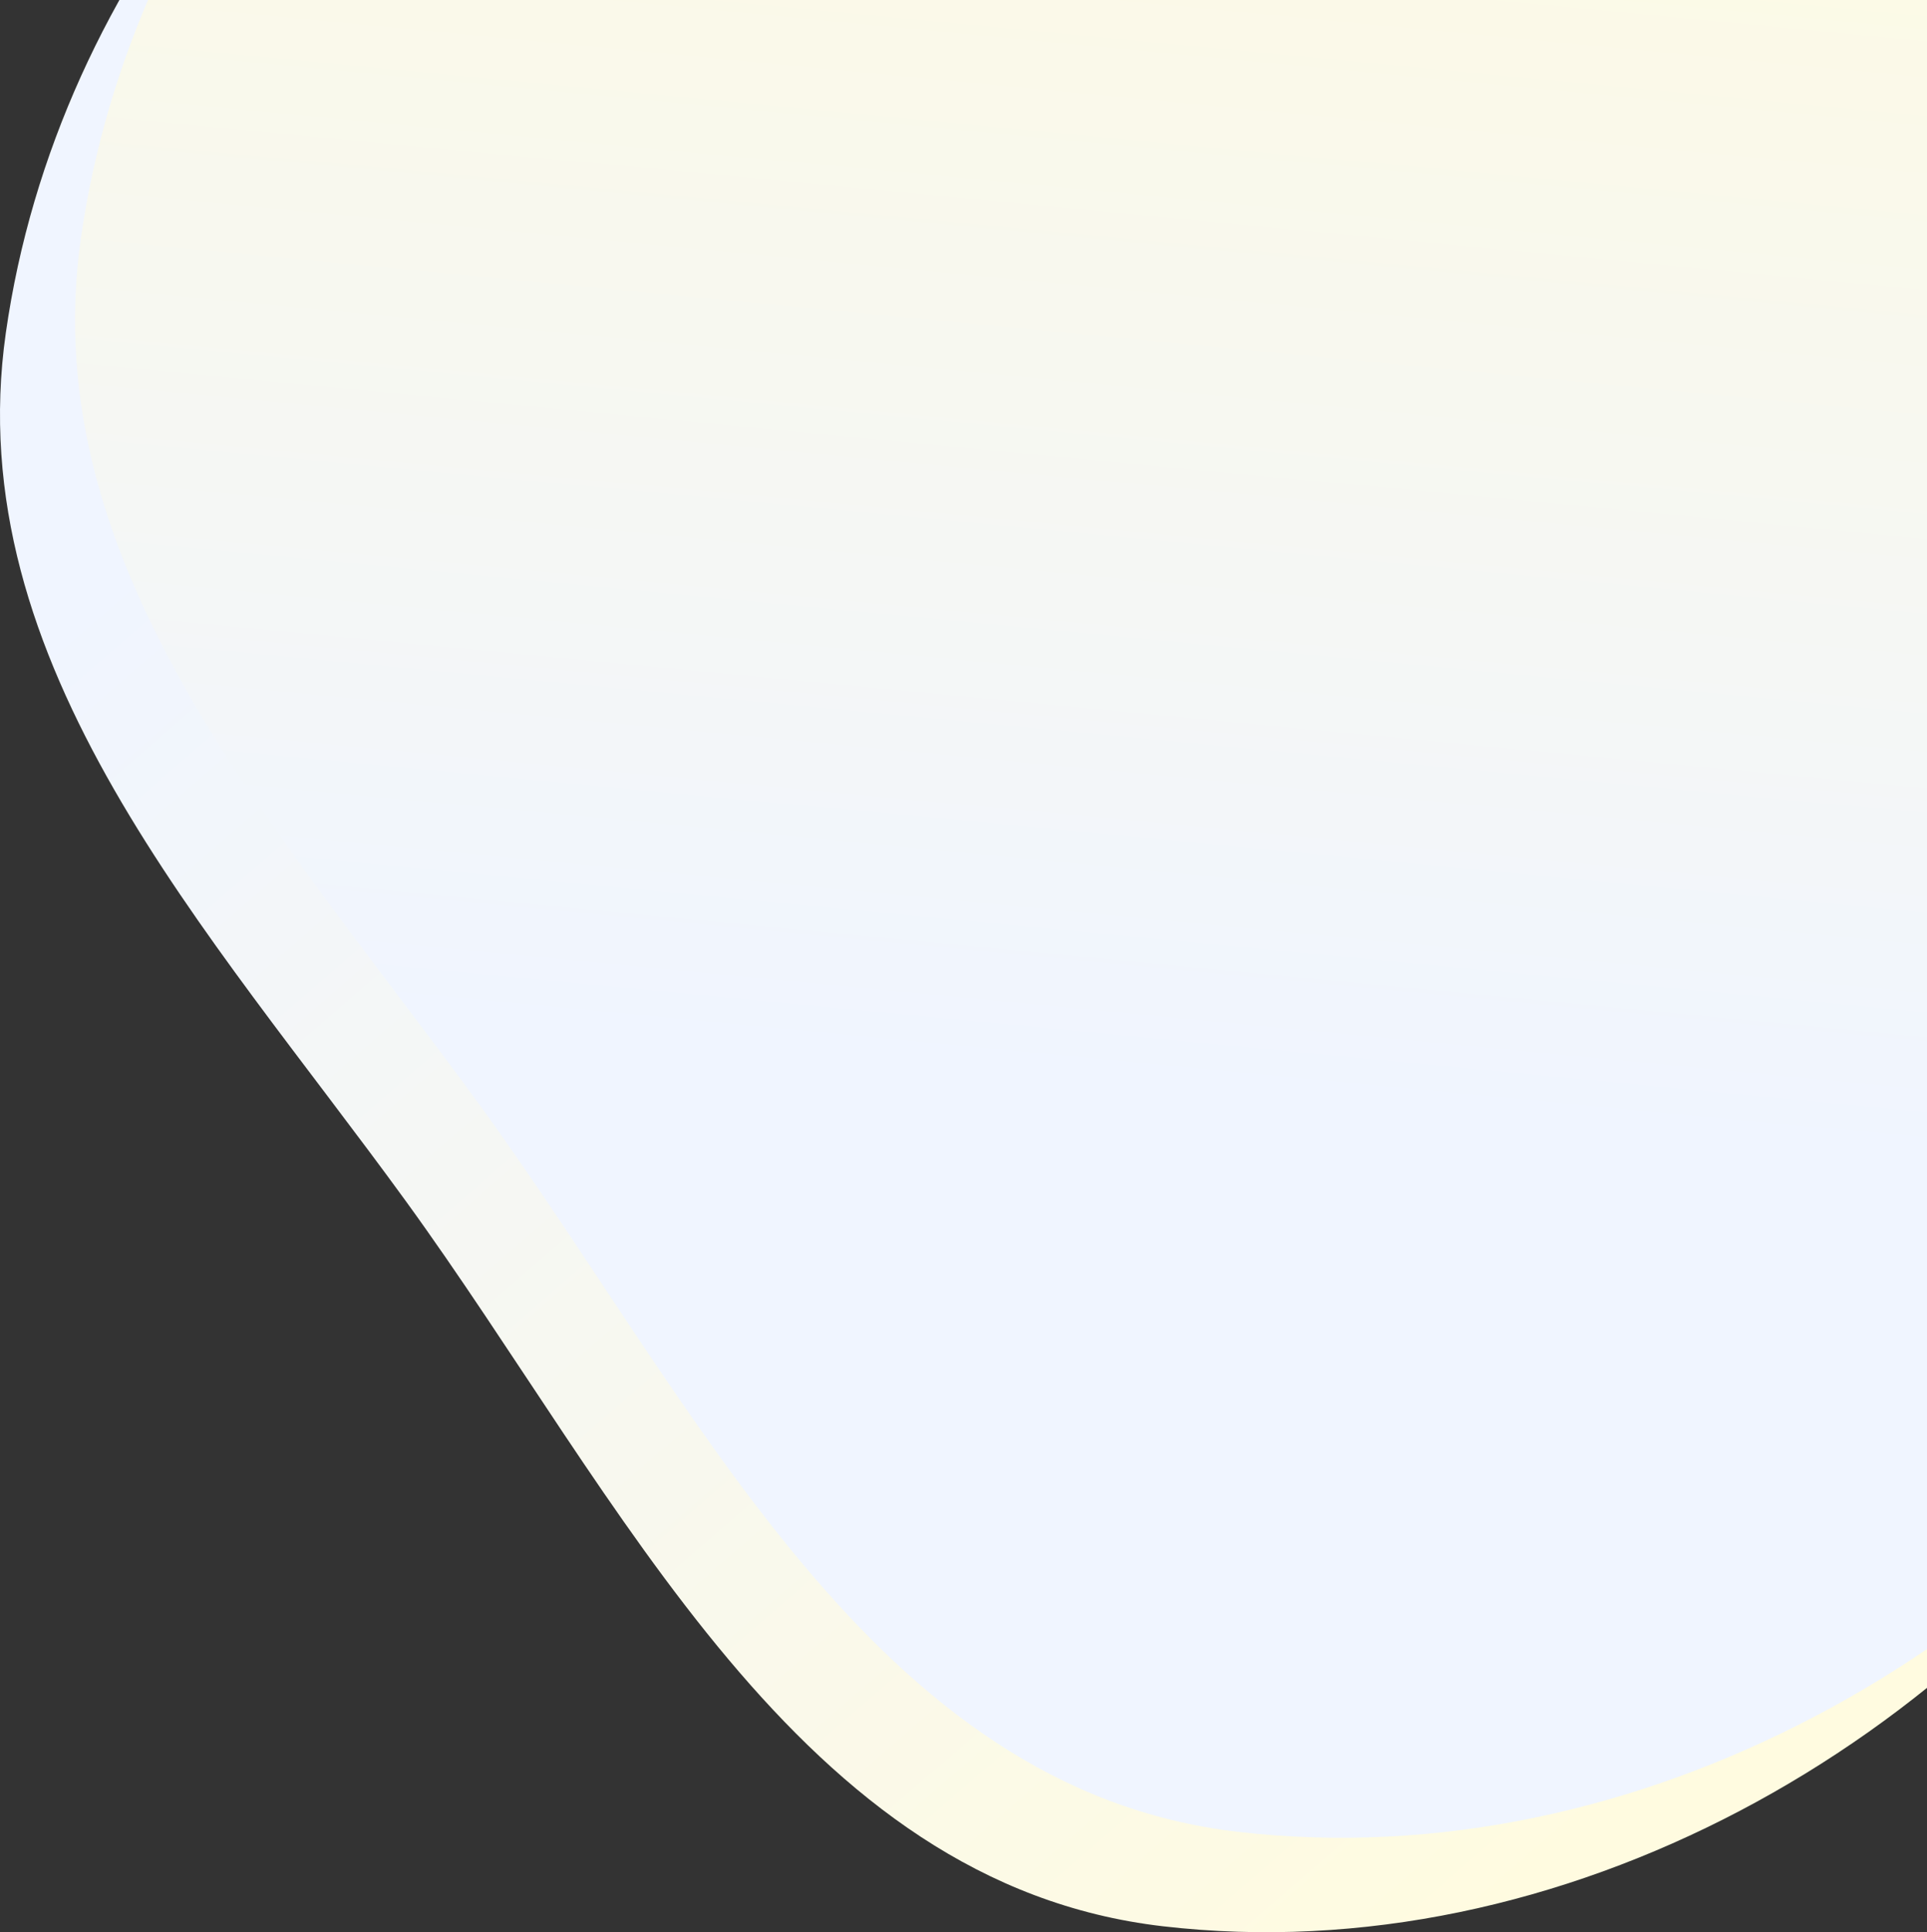 <svg width="796" height="798" viewBox="0 0 796 798" fill="none" xmlns="http://www.w3.org/2000/svg">
<rect x="0" y="0" width="796" height="798" fill="#333333" stroke="none"/>
<g clip-path="url(#clip0_245_49)">
<path fill-rule="evenodd" clip-rule="evenodd" d="M480.403 795.547C329.474 778.038 256.821 618.839 167.548 495.932C86.201 383.936 -17.134 274.482 2.41 137.464C23.532 -10.618 130.562 -134.978 266.468 -197.561C399.692 -258.908 556.888 -249.33 684.185 -176.484C801.703 -109.235 845.206 24.64 882.275 154.833C923.226 298.663 979.291 454.187 899.823 580.884C812.041 720.839 644.549 814.59 480.403 795.547Z" fill="url(#paint0_linear_245_49)"/>
<path fill-rule="evenodd" clip-rule="evenodd" d="M511.403 756.547C360.474 739.038 287.821 579.839 198.548 456.932C117.201 344.936 13.866 235.482 33.41 98.464C54.532 -49.618 161.562 -173.978 297.468 -236.561C430.692 -297.908 587.888 -288.33 715.185 -215.484C832.703 -148.235 876.206 -14.36 913.275 115.833C954.226 259.663 1010.29 415.187 930.823 541.884C843.041 681.839 675.549 775.59 511.403 756.547Z" fill="url(#paint1_linear_245_49)"/>
</g>
<defs>
<linearGradient id="paint0_linear_245_49" x1="105.5" y1="182.5" x2="627.5" y2="786" gradientUnits="userSpaceOnUse">
<stop stop-color="#F0F5FF"/>
<stop offset="1" stop-color="#FFFBE0"/>
</linearGradient>
<linearGradient id="paint1_linear_245_49" x1="36.93" y1="407.387" x2="95.25" y2="-204.01" gradientUnits="userSpaceOnUse">
<stop stop-color="#F0F5FF"/>
<stop offset="1" stop-color="#FFFBE0"/>
</linearGradient>
<clipPath id="clip0_245_49">
<rect width="796" height="798" fill="white"/>
</clipPath>
</defs>
</svg>
